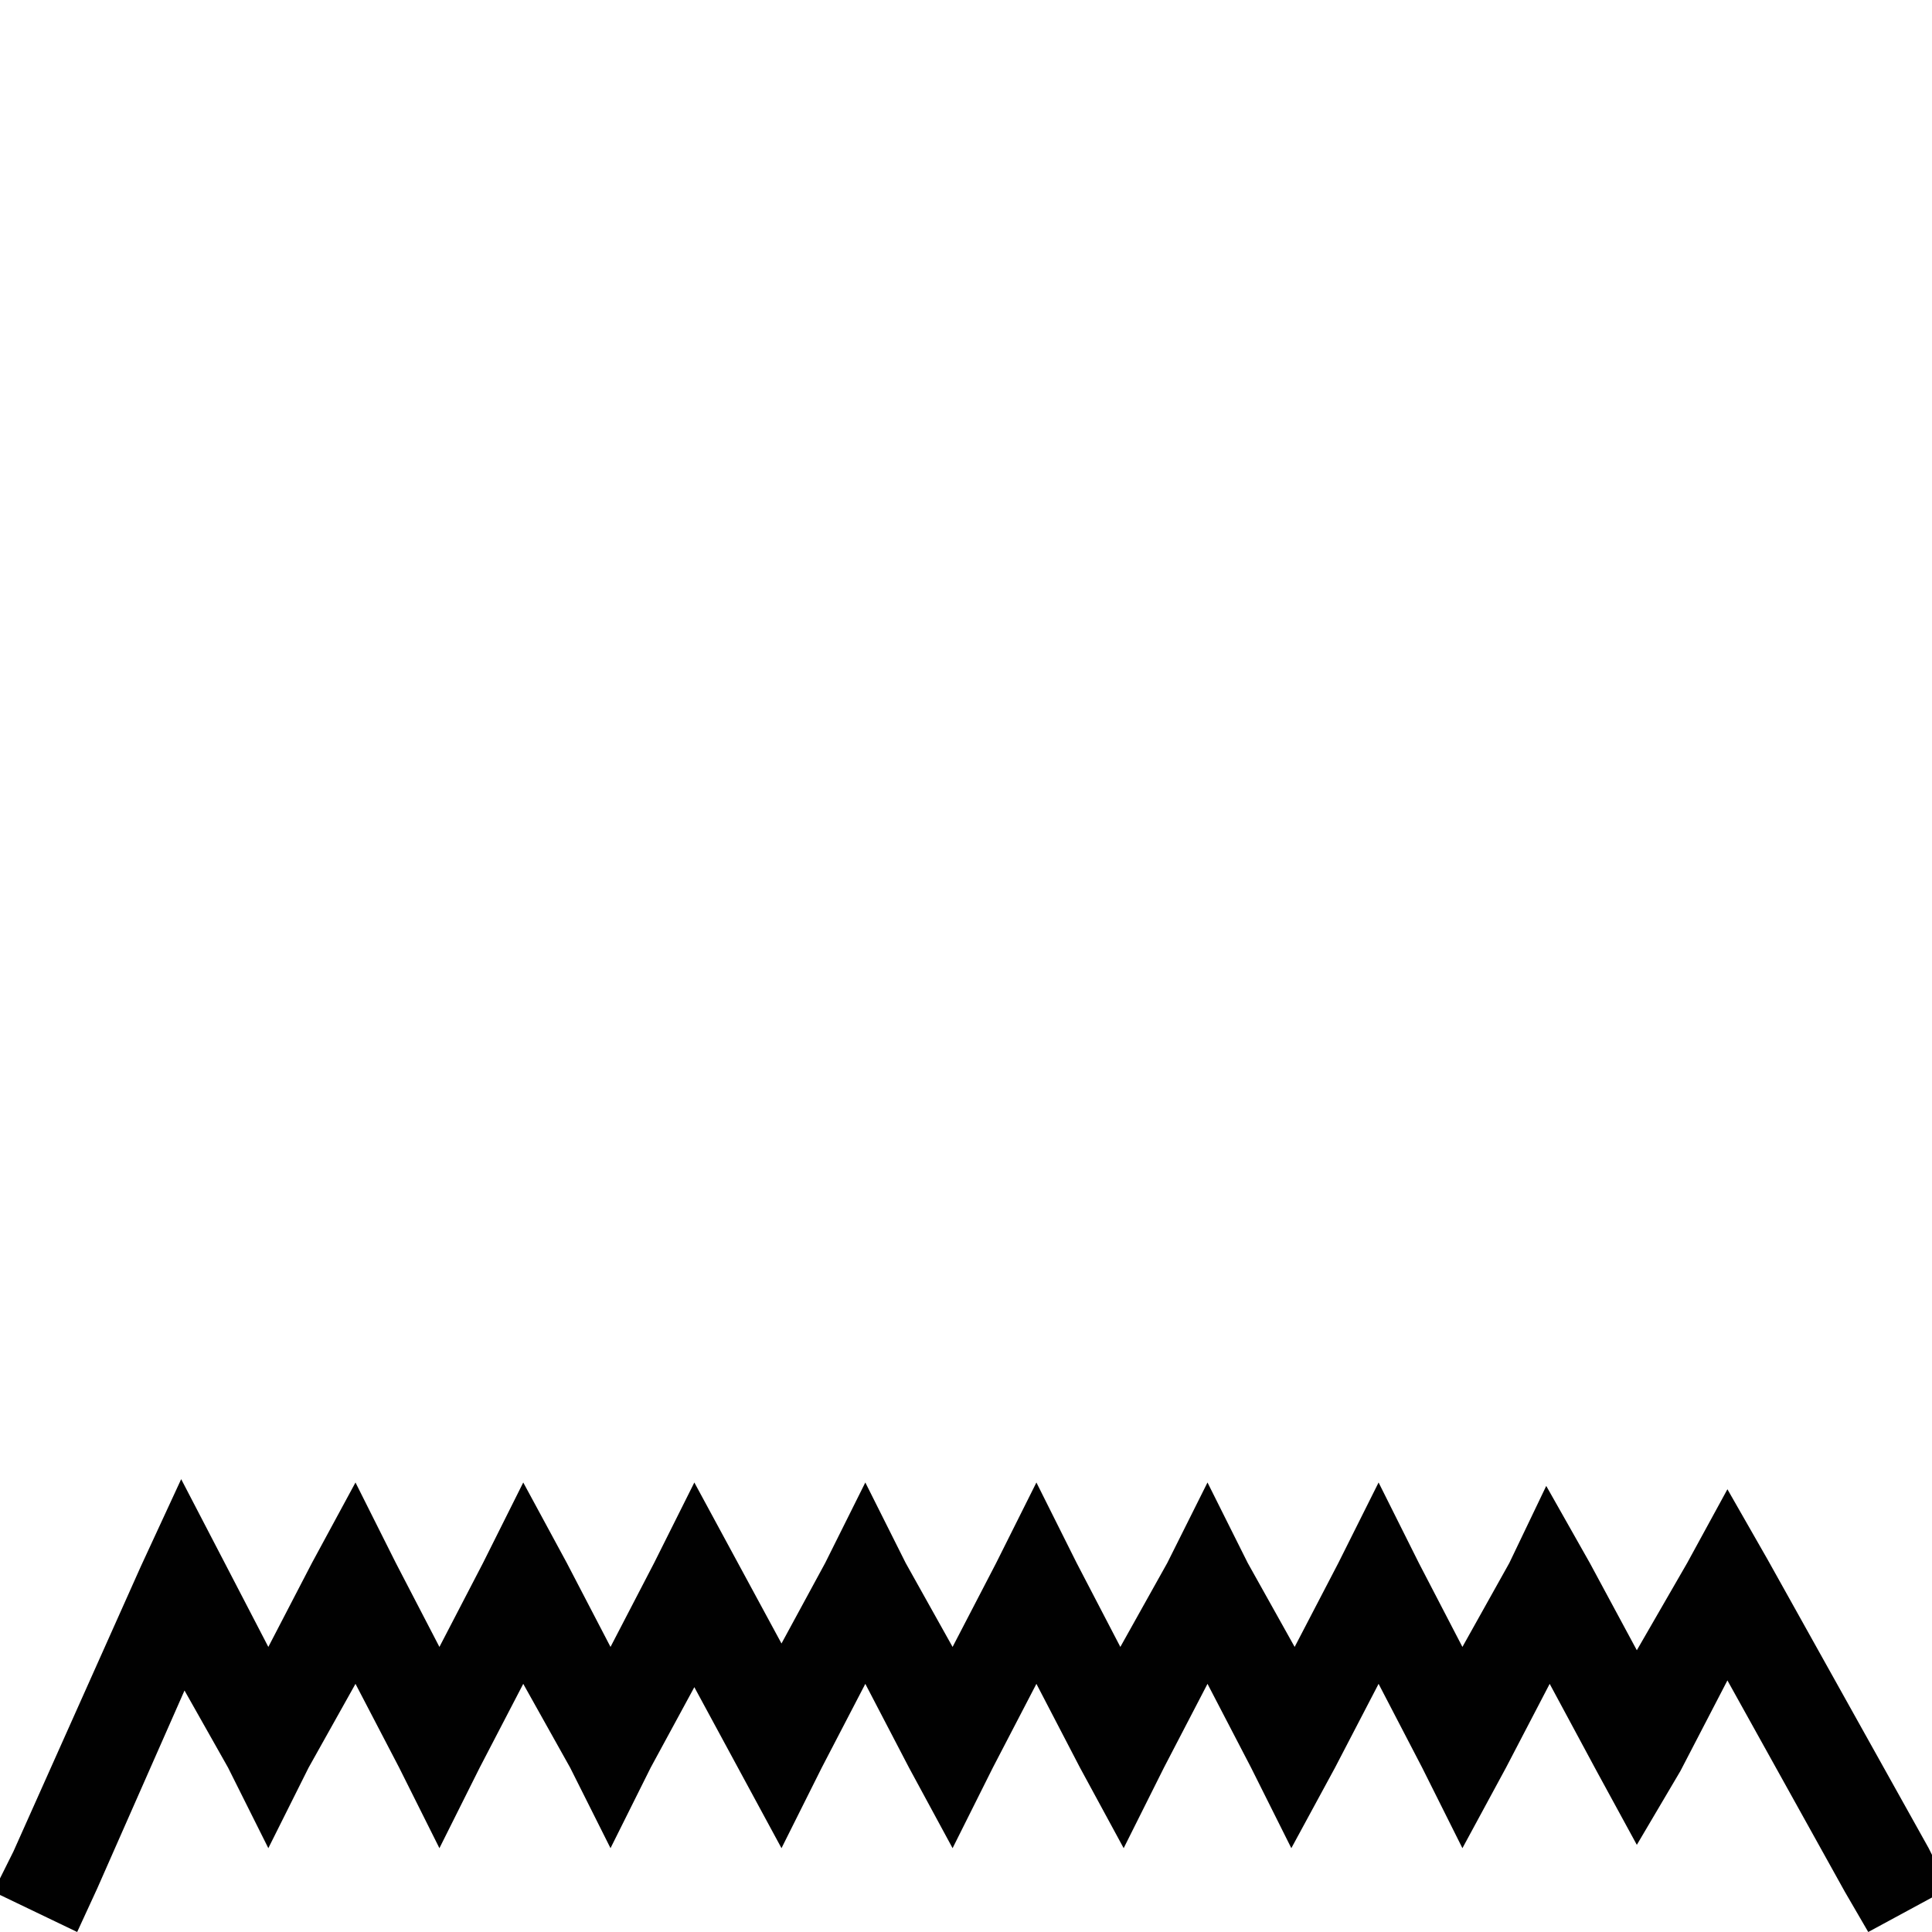<?xml version="1.0" encoding="UTF-8" standalone="no"?>
<!-- Created with Inkscape (http://www.inkscape.org/) -->
<svg
   xmlns:dc="http://purl.org/dc/elements/1.1/"
   xmlns:cc="http://web.resource.org/cc/"
   xmlns:rdf="http://www.w3.org/1999/02/22-rdf-syntax-ns#"
   xmlns:svg="http://www.w3.org/2000/svg"
   xmlns="http://www.w3.org/2000/svg"
   xmlns:sodipodi="http://inkscape.sourceforge.net/DTD/sodipodi-0.dtd"
   xmlns:inkscape="http://www.inkscape.org/namespaces/inkscape"
   width="18px"
   height="18px"
   id="svg1290"
   sodipodi:version="0.32"
   inkscape:version="0.41.1"
   sodipodi:docbase="/home/rosmord/Travail/Gsigns/Ramessides/Fontes"
   sodipodi:docname="N35.svg">
  <defs
     id="defs3" />
  <sodipodi:namedview
     id="base"
     pagecolor="#ffffff"
     bordercolor="#666666"
     borderopacity="1.0"
     inkscape:pageopacity="0.0"
     inkscape:pageshadow="2"
     inkscape:zoom="19.944444"
     inkscape:cx="9.0000002"
     inkscape:cy="1.9278558"
     inkscape:document-units="px"
     inkscape:current-layer="layer1"
     inkscape:window-width="814"
     inkscape:window-height="541"
     inkscape:window-x="5"
     inkscape:window-y="49" />
  <g
     inkscape:label="Layer 1"
     inkscape:groupmode="layer"
     id="layer1">
    <path
       id="path2133"
       d="M 1.688,13.781 L 1.312,14.594 L 0.125,17.25 L -0.062,17.625 L 0.719,18 L 0.906,17.594 L 1.719,15.75 L 2.125,16.469 L 2.5,17.219 L 2.875,16.469 L 3.312,15.688 L 3.719,16.469 L 4.094,17.219 L 4.469,16.469 L 4.875,15.688 L 5.312,16.469 L 5.688,17.219 L 6.062,16.469 L 6.469,15.719 L 6.875,16.469 L 7.281,17.219 L 7.656,16.469 L 8.062,15.688 L 8.469,16.469 L 8.875,17.219 L 9.25,16.469 L 9.656,15.688 L 10.062,16.469 L 10.469,17.219 L 10.844,16.469 L 11.25,15.688 L 11.656,16.469 L 12.031,17.219 L 12.438,16.469 L 12.844,15.688 L 13.25,16.469 L 13.625,17.219 L 14.031,16.469 L 14.438,15.688 L 14.875,16.5 L 15.25,17.188 L 15.656,16.5 L 16.094,15.656 L 17.188,17.625 L 17.406,18 L 18.156,17.594 L 17.969,17.219 L 16.469,14.531 L 16.094,13.875 L 15.719,14.562 L 15.25,15.375 L 14.812,14.562 L 14.406,13.844 L 14.062,14.562 L 13.625,15.344 L 13.219,14.562 L 12.844,13.812 L 12.469,14.562 L 12.062,15.344 L 11.625,14.562 L 11.25,13.812 L 10.875,14.562 L 10.438,15.344 L 10.031,14.562 L 9.656,13.812 L 9.281,14.562 L 8.875,15.344 L 8.438,14.562 L 8.062,13.812 L 7.688,14.562 L 7.281,15.312 L 6.875,14.562 L 6.469,13.812 L 6.094,14.562 L 5.688,15.344 L 5.281,14.562 L 4.875,13.812 L 4.5,14.562 L 4.094,15.344 L 3.688,14.562 L 3.312,13.812 L 2.906,14.562 L 2.5,15.344 L 2.094,14.562 L 1.688,13.781 z "
       style="opacity:0.994;fill:#000000;fill-opacity:1;fill-rule:nonzero;stroke:none;stroke-width:0.863;stroke-linecap:square;stroke-linejoin:miter;stroke-miterlimit:4;stroke-opacity:1;display:inline" />
  </g>
</svg>
